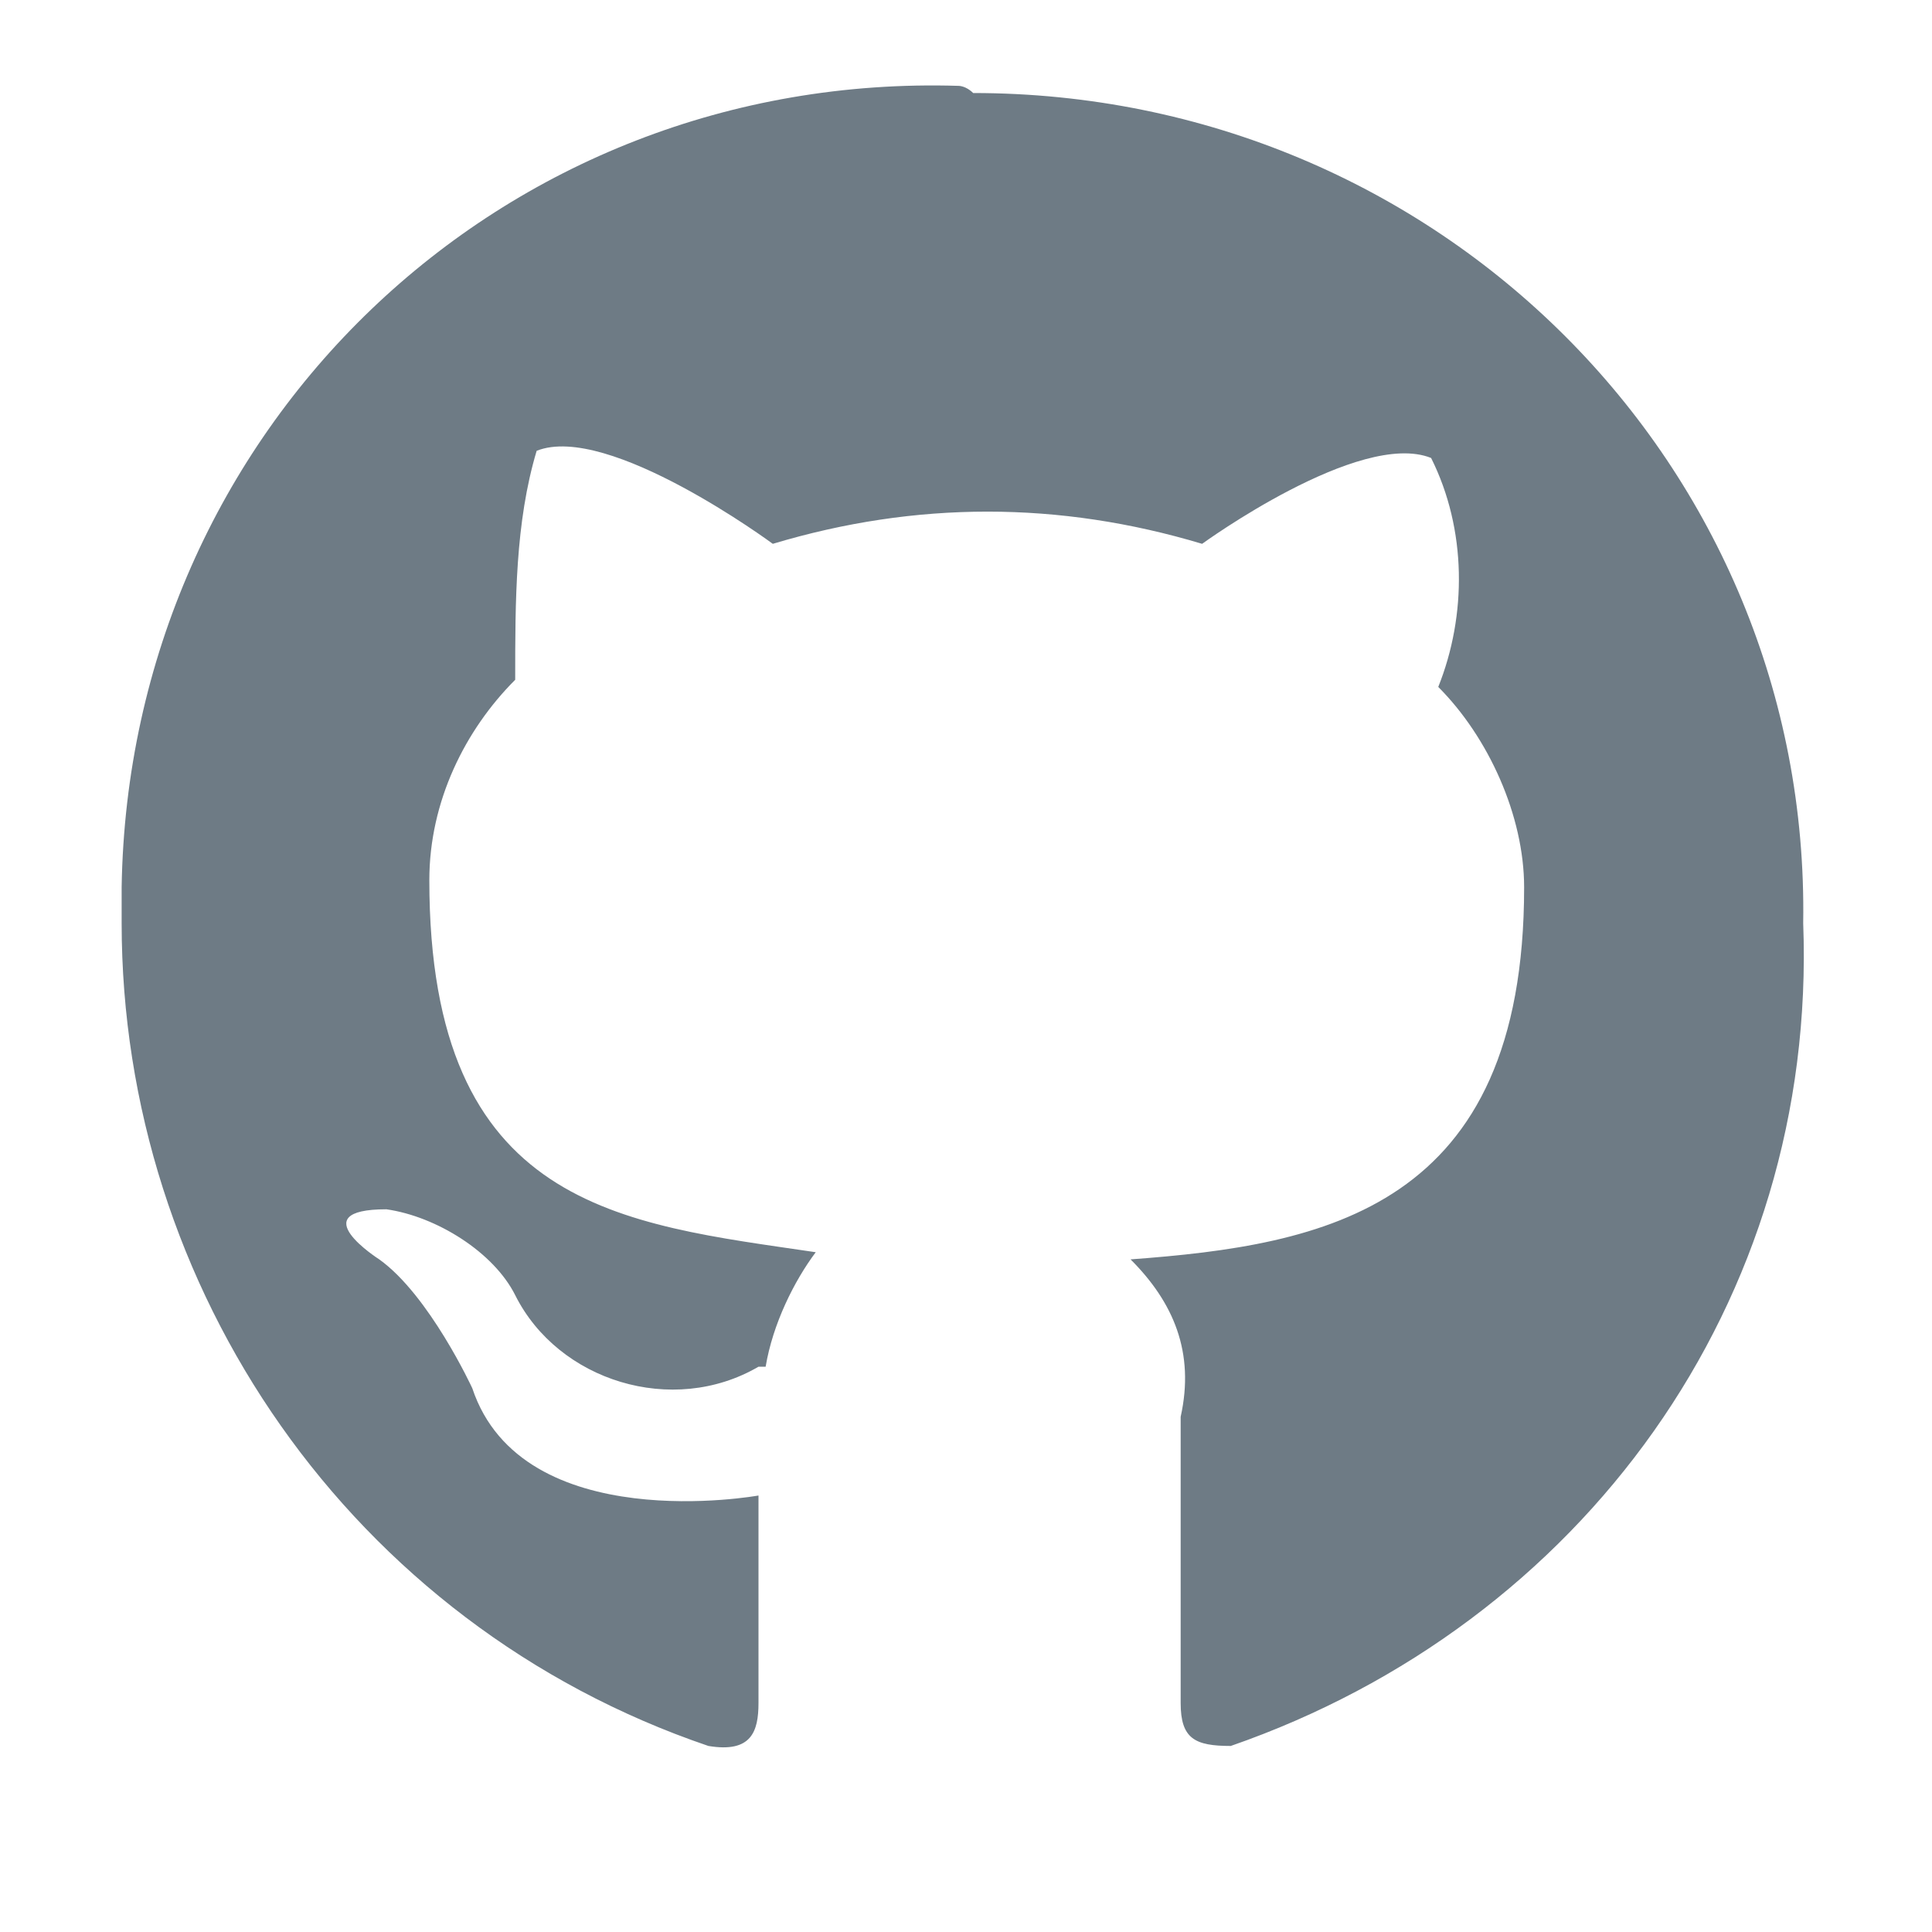 <svg xmlns:xlink="http://www.w3.org/1999/xlink" xmlns="http://www.w3.org/2000/svg" x="0px" y="0px" viewBox="0 0 27 27" style="enable-background:new 0 0 27 27" xml:space="preserve" aria-label="GitHub" width="27"  height="27" ><path fill="#6E7B85" d="M13.4,1.2C7,1,1.8,6,1.7,12.4c0,0.1,0,0.4,0,0.5c0,5.1,3.2,9.8,8.2,11.5c0.6,0.1,0.7-0.2,0.7-0.6s0-1.8,0-2.9 c0,0-3.3,0.6-4-1.5c0,0-0.6-1.3-1.3-1.8c0,0-1.1-0.7,0.1-0.7c0.7,0.1,1.5,0.6,1.8,1.2c0.6,1.2,2.2,1.7,3.4,1h0.1 c0.1-0.6,0.4-1.2,0.7-1.6C8.7,17.1,6,16.9,6,12.3c0-1.1,0.5-2.1,1.2-2.8c0-1.1,0-2.2,0.3-3.2c1-0.4,3.3,1.3,3.3,1.3c2-0.6,4-0.6,6,0 c0,0,2.2-1.6,3.2-1.2c0.5,1,0.5,2.2,0.1,3.2c0.7,0.7,1.2,1.8,1.2,2.8c0,4.5-2.8,5-5.5,5.2c0.6,0.6,0.9,1.3,0.7,2.2c0,1.7,0,3.5,0,4 s0.2,0.6,0.7,0.6c4.9-1.7,8.2-6.2,8-11.5c0.1-6.4-5.1-11.6-11.6-11.6C13.5,1.2,13.4,1.2,13.4,1.2z"></path></svg>